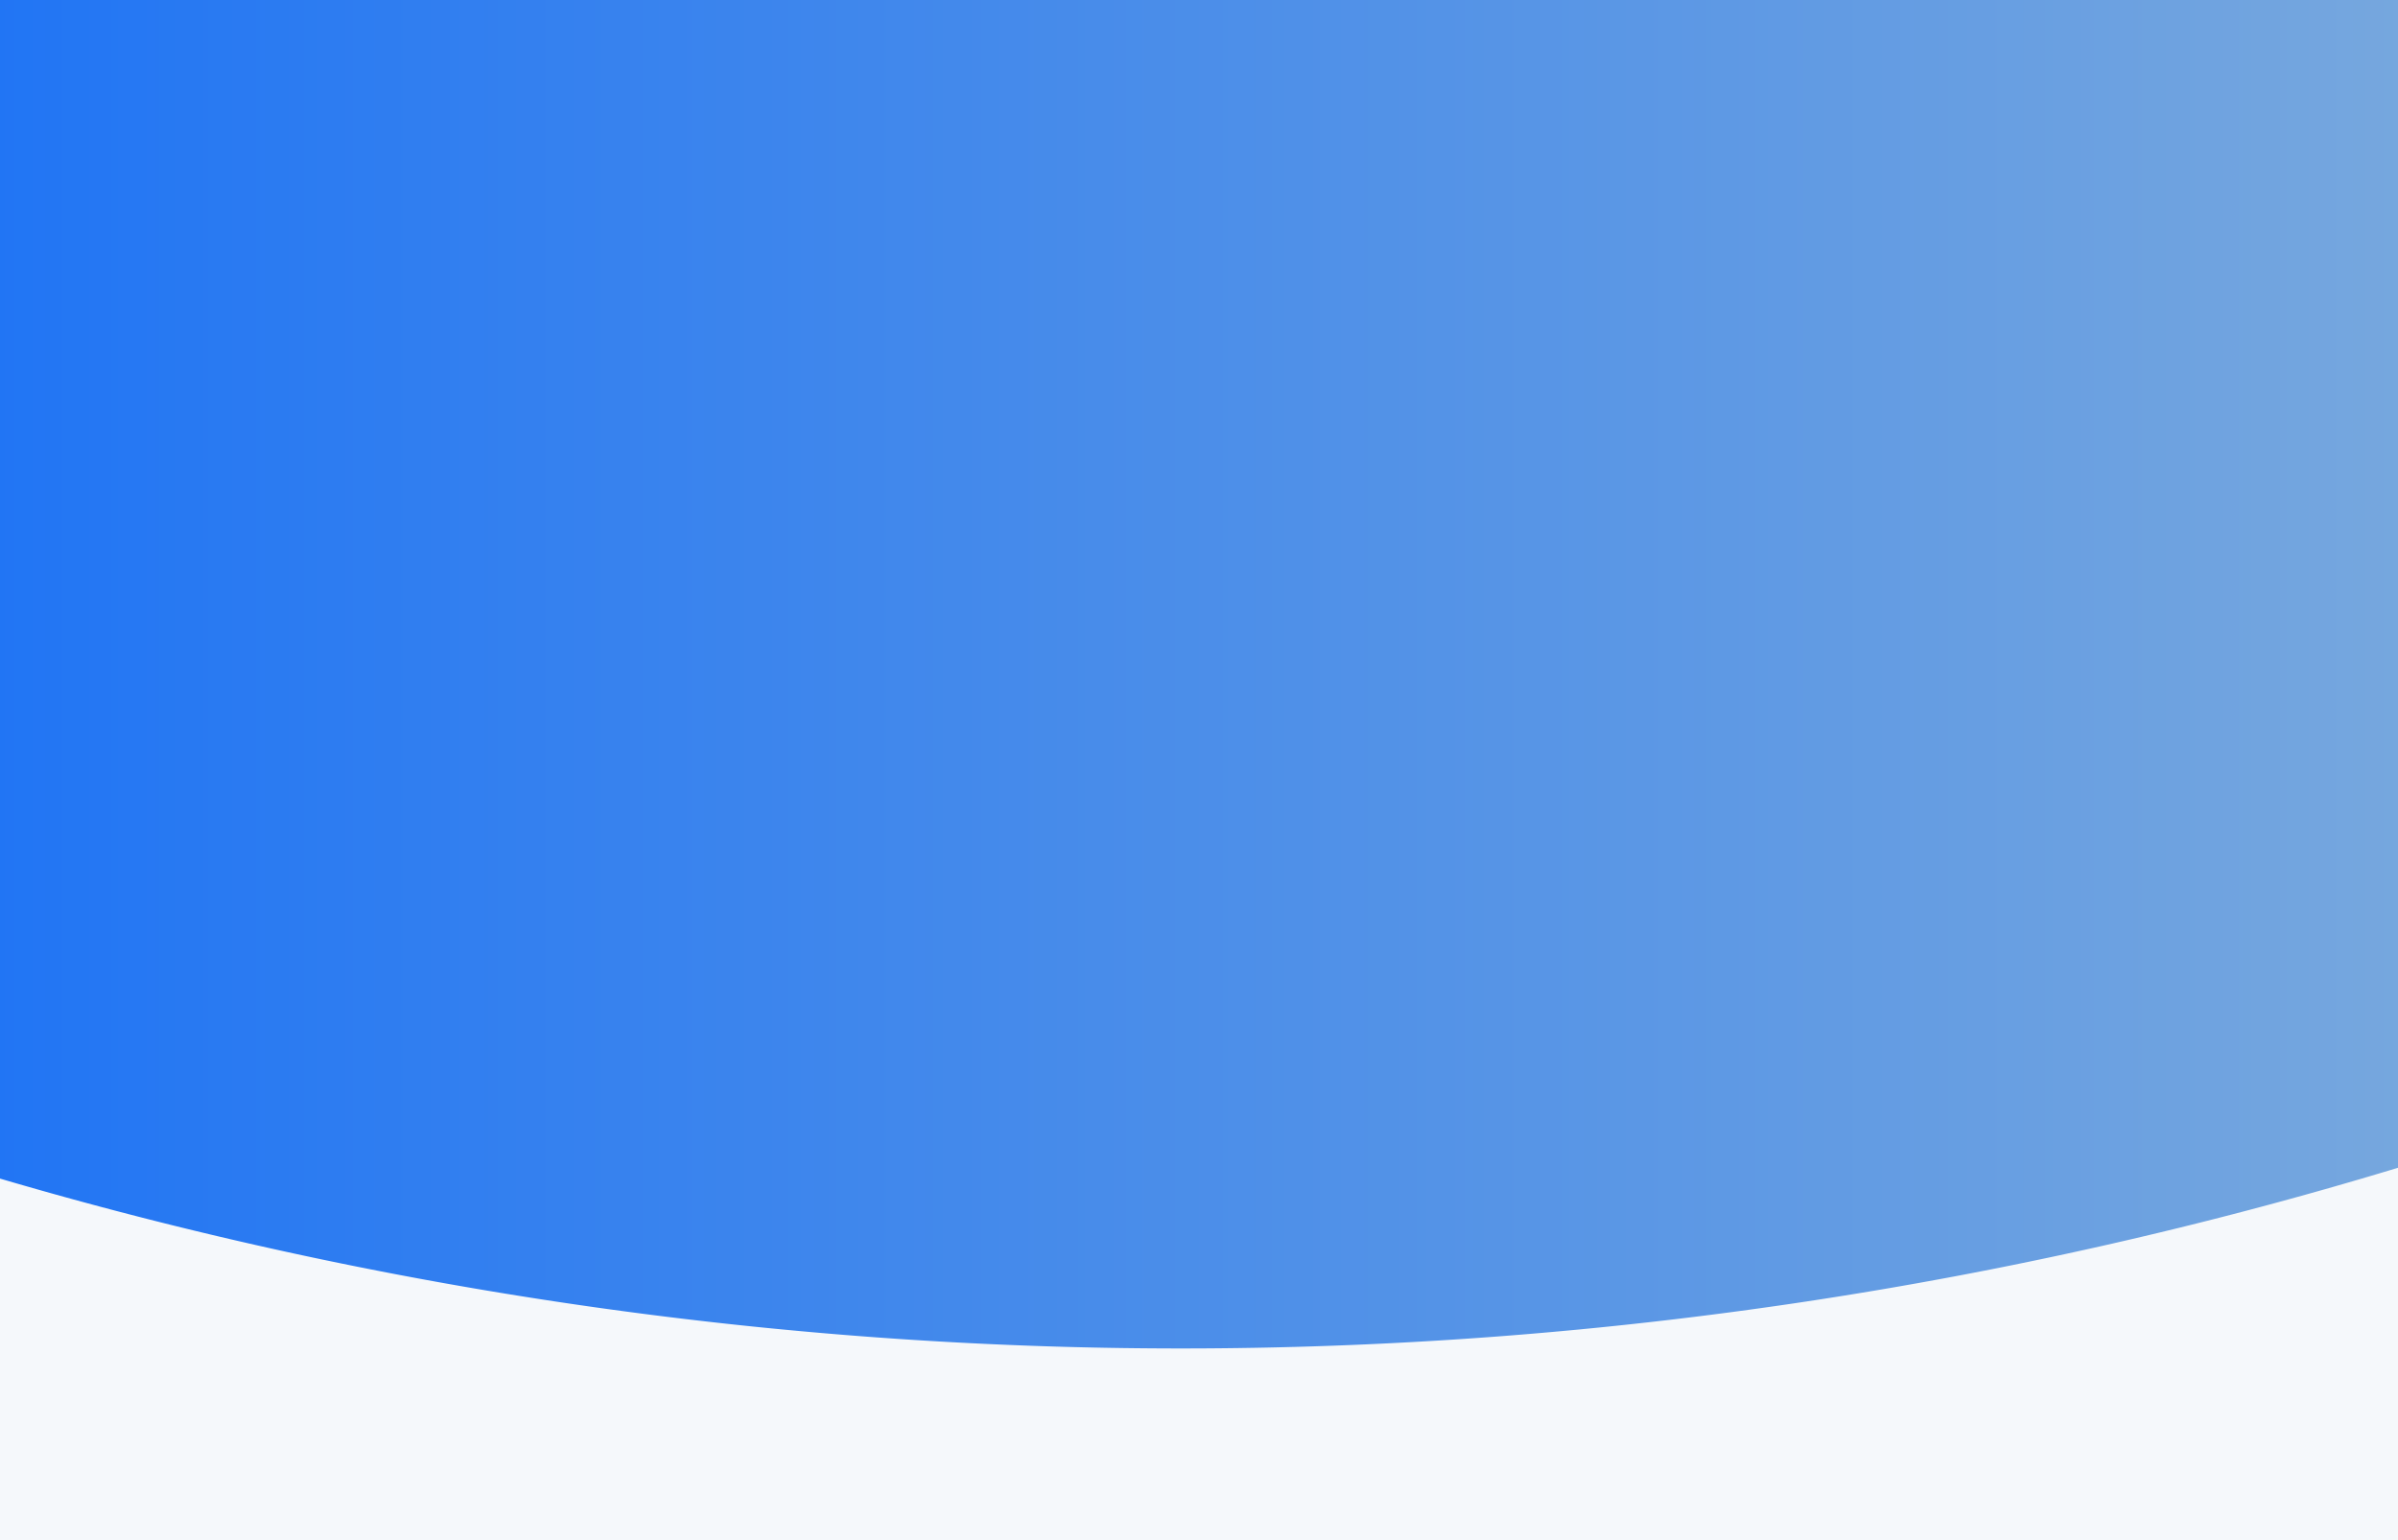 <svg xmlns="http://www.w3.org/2000/svg" xmlns:xlink="http://www.w3.org/1999/xlink" width="400" height="257" viewBox="0 0 400 257">
  <defs>
    <linearGradient id="linear-gradient" x1="1" y1="0.5" x2="0" y2="0.5" gradientUnits="objectBoundingBox">
      <stop offset="0" stop-color="#76a7de"/>
      <stop offset="1" stop-color="#2175f4"/>
    </linearGradient>
  </defs>
  <g id="Group_6957" data-name="Group 6957" transform="translate(16475 15872)">
    <rect id="Rectangle_21010" data-name="Rectangle 21010" width="400" height="257" transform="translate(-16475 -15872)" fill="#f5f8fb"/>
    <g id="Group_6952" data-name="Group 6952" transform="translate(-16474.961 -15968)">
      <g id="_01_Applied-Afternoon" data-name="01_Applied-Afternoon" transform="translate(0 -1883)">
        <g id="Time_of_Day" data-name="Time of Day" transform="translate(-0.039 1979)">
          <path id="Time_of_Day-2" data-name="Time of Day" d="M0,2175.656V1979H400v194.851a698.625,698.625,0,0,1-400,1.805Z" transform="translate(0 -1979)" fill="url(#linear-gradient)"/>
        </g>
      </g>
    </g>
  </g>
</svg>
